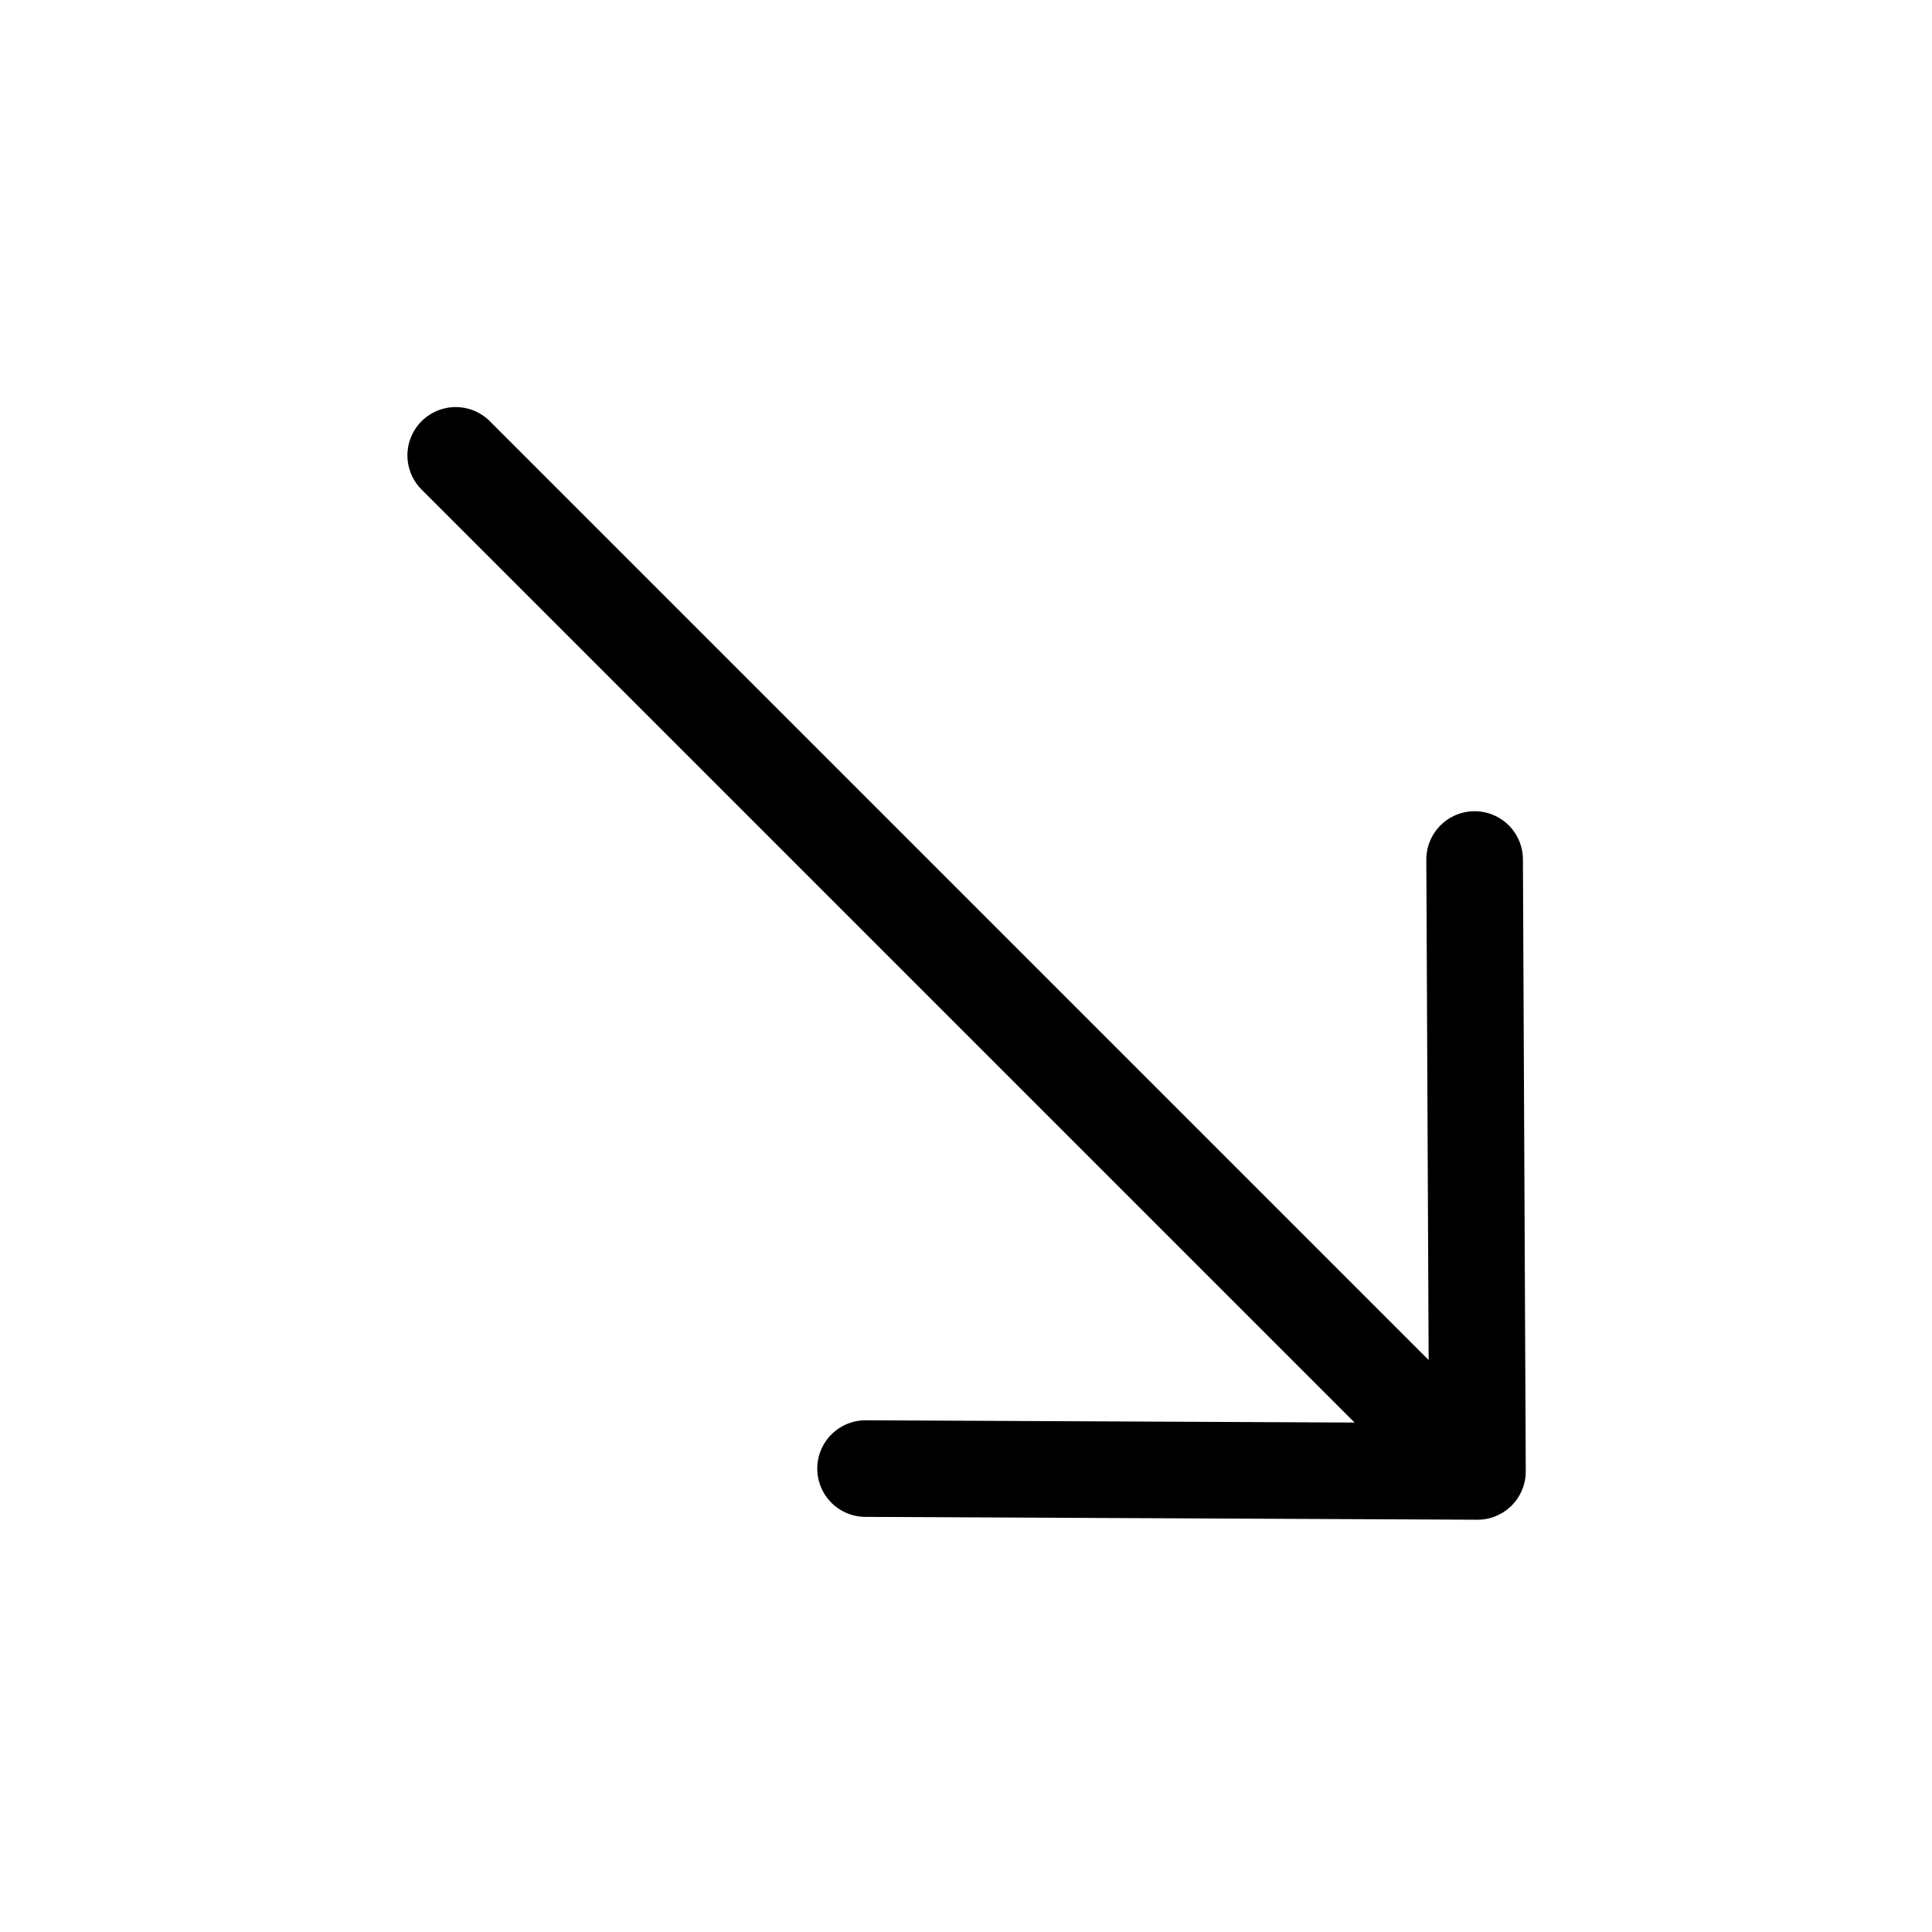 <svg width="240" height="240" xmlns="http://www.w3.org/2000/svg" viewBox="0 0 240 240"><title>240 arrow decrease</title><g fill="none" class="nc-icon-wrapper"><path d="M56.61 56.568L178.94 178.897" stroke="#000" stroke-width="12" stroke-linecap="round" stroke-linejoin="round"></path><path d="M183.183 106.772L183.536 182.786L107.522 182.433" stroke="#000" stroke-width="12" stroke-linecap="round" stroke-linejoin="round"></path></g></svg>